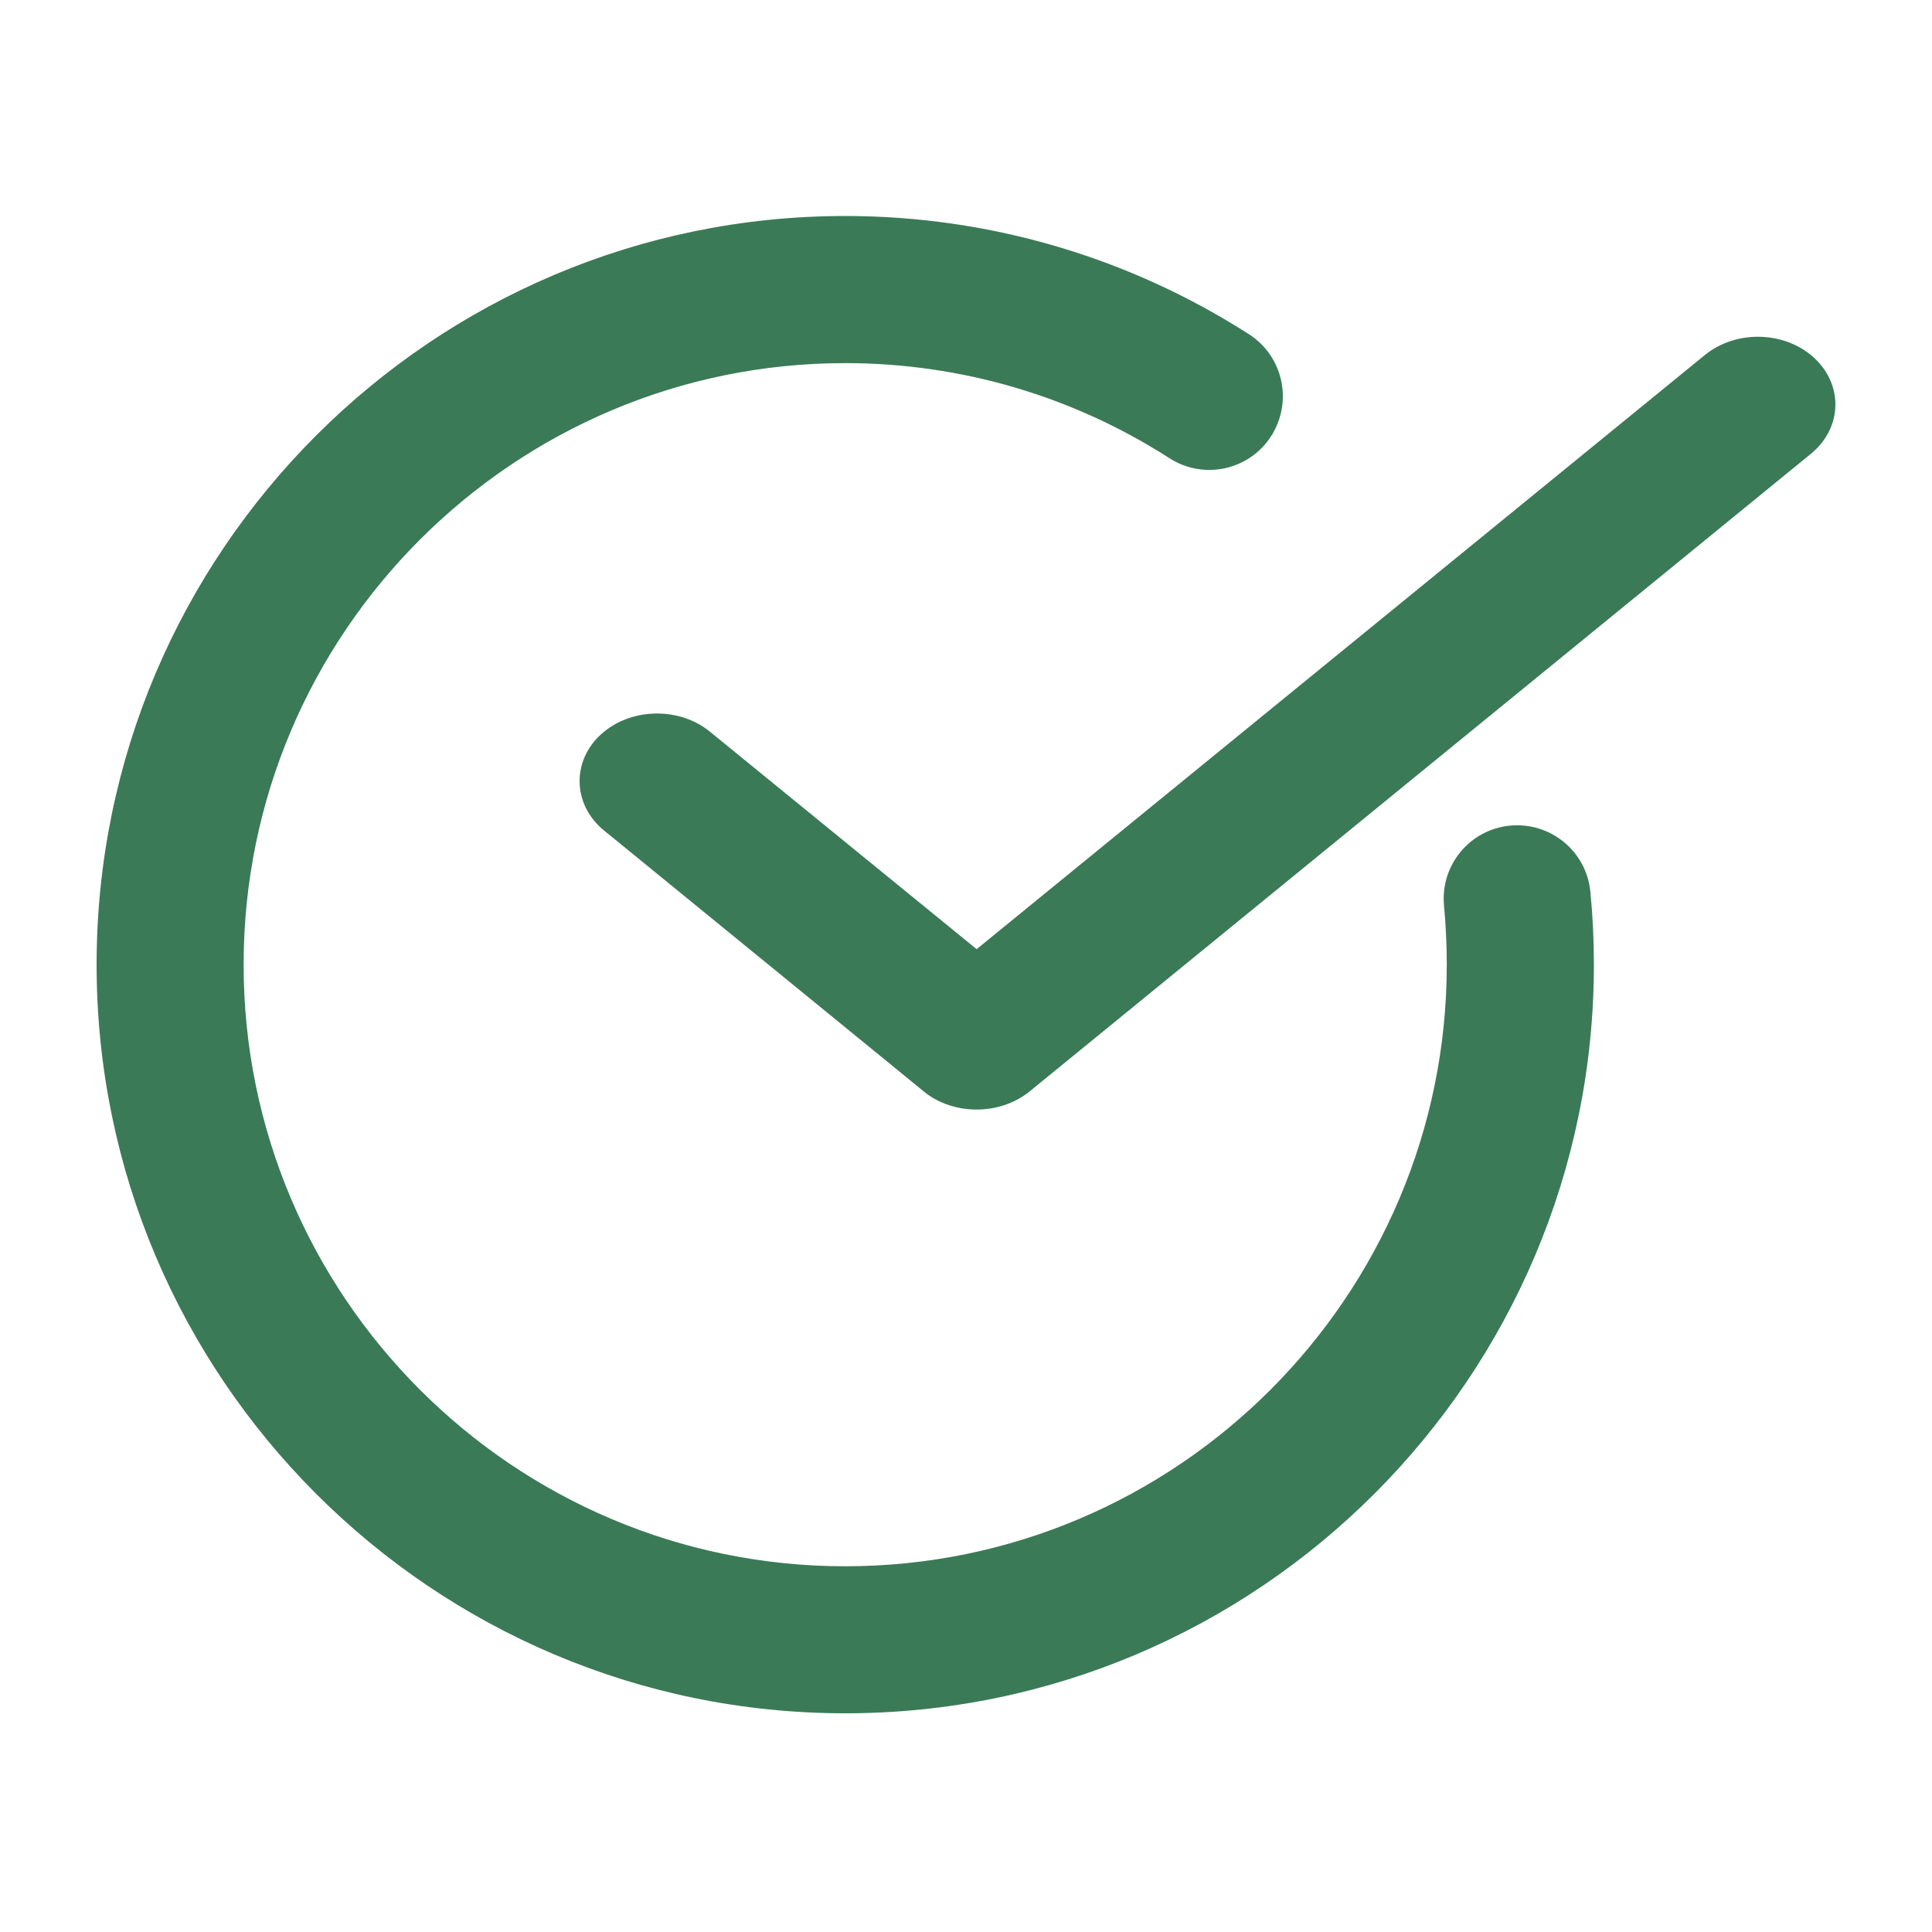 <svg width="20" height="20" viewBox="0 0 20 20" fill="none" xmlns="http://www.w3.org/2000/svg">
<path d="M8.75 2.361C10.211 2.361 11.634 2.778 12.863 3.566C13.158 3.756 13.244 4.15 13.054 4.446V4.447C12.864 4.743 12.471 4.828 12.175 4.639C11.152 3.981 9.967 3.634 8.75 3.634C5.247 3.634 2.397 6.484 2.397 9.986C2.397 13.489 5.247 16.339 8.75 16.339C12.252 16.339 15.102 13.489 15.102 9.986C15.102 9.777 15.092 9.569 15.073 9.365C15.039 9.015 15.295 8.705 15.644 8.671H15.645C15.995 8.639 16.305 8.893 16.339 9.243C16.363 9.488 16.375 9.736 16.375 9.986C16.375 14.191 12.954 17.611 8.75 17.611C4.545 17.611 1.125 14.191 1.125 9.986C1.125 5.782 4.545 2.361 8.75 2.361Z" fill="#3B7A57" stroke="#3B7A57" stroke-width="0.25"/>
<path d="M17.729 3.771C17.991 3.558 18.405 3.558 18.666 3.771C18.801 3.881 18.875 4.031 18.875 4.187C18.875 4.343 18.801 4.492 18.666 4.602L10.579 11.202C10.445 11.31 10.276 11.361 10.11 11.361C9.944 11.361 9.773 11.31 9.64 11.201V11.2L6.333 8.501H6.332C6.198 8.391 6.125 8.242 6.125 8.086C6.125 7.93 6.198 7.78 6.333 7.671C6.594 7.458 7.009 7.458 7.27 7.671L10.11 9.987L17.729 3.771Z" fill="#3B7A57" stroke="#3B7A57" stroke-width="0.25"/>
</svg>
